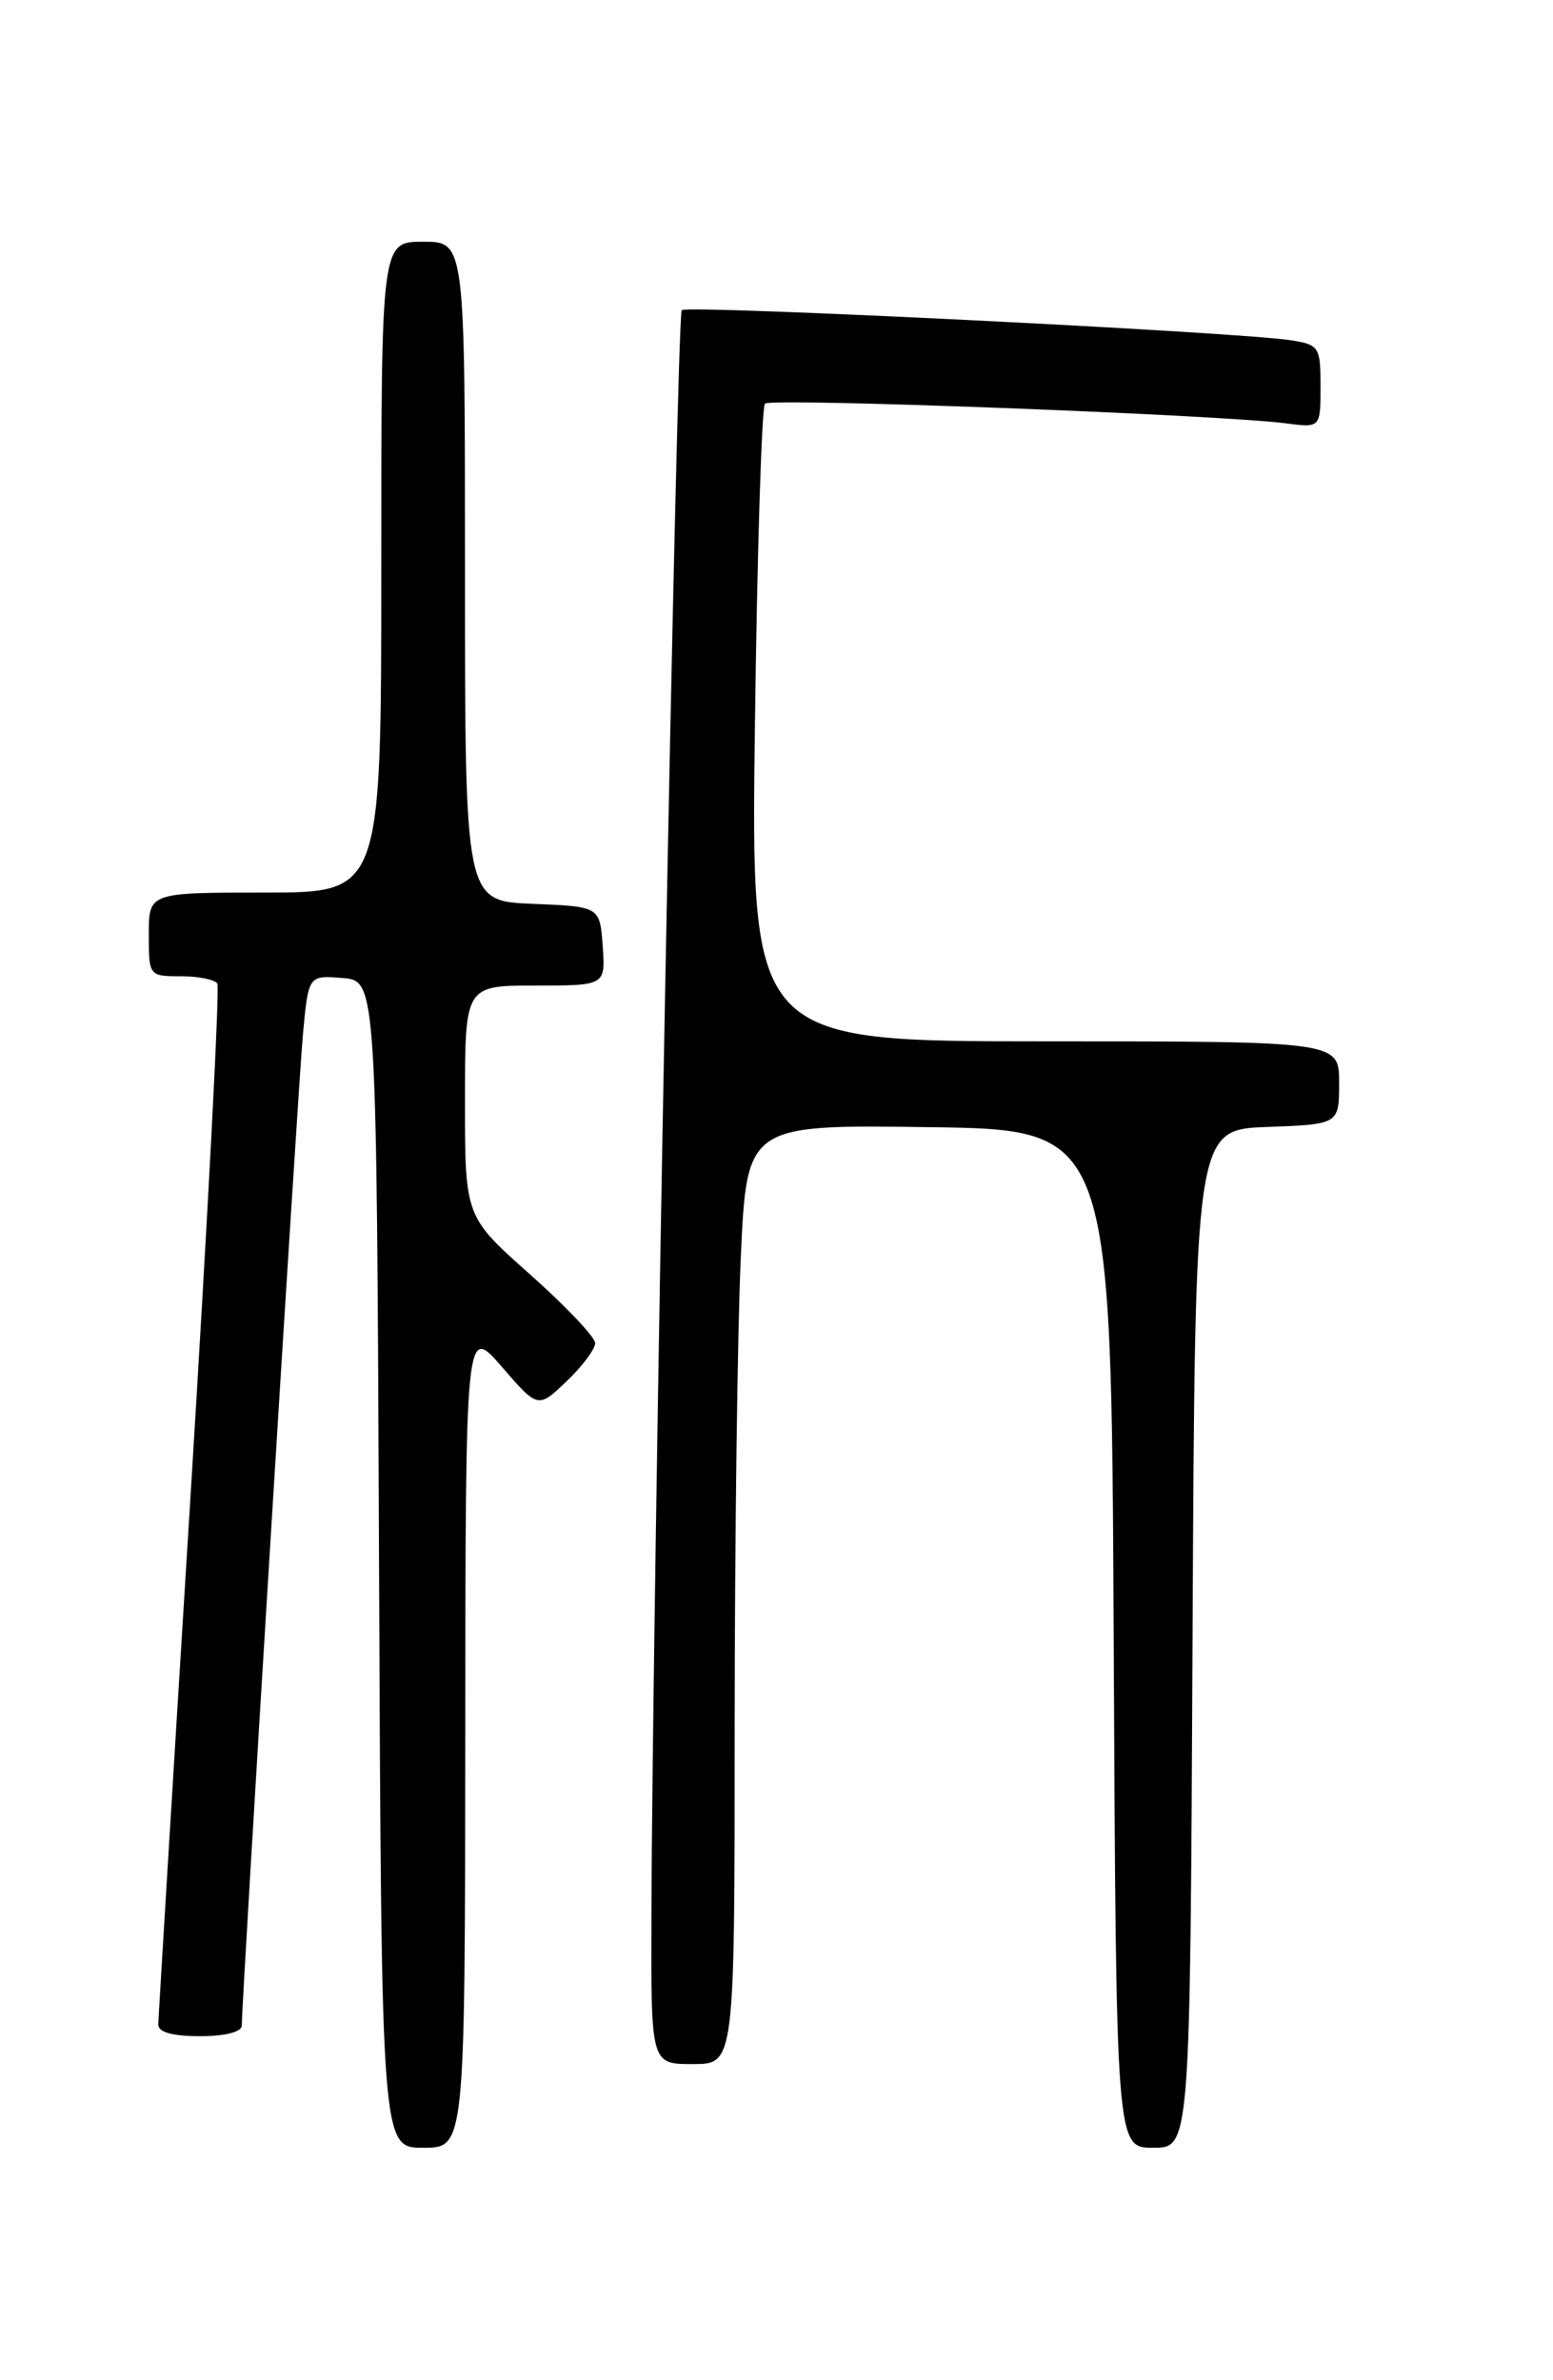 <?xml version="1.0" encoding="UTF-8" standalone="no"?>
<!DOCTYPE svg PUBLIC "-//W3C//DTD SVG 1.1//EN" "http://www.w3.org/Graphics/SVG/1.1/DTD/svg11.dtd" >
<svg xmlns="http://www.w3.org/2000/svg" xmlns:xlink="http://www.w3.org/1999/xlink" version="1.1" viewBox="0 0 167 256">
 <g >
 <path fill="currentColor"
d=" M 50.03 186.75 C 50.06 142.50 50.06 142.50 53.96 147.00 C 57.85 151.50 57.85 151.50 60.93 148.56 C 62.62 146.95 64.00 145.10 64.00 144.46 C 64.00 143.82 60.85 140.49 57.00 137.07 C 50.00 130.85 50.00 130.85 50.00 118.42 C 50.00 106.00 50.00 106.00 57.56 106.00 C 65.11 106.00 65.11 106.00 64.81 101.75 C 64.50 97.50 64.50 97.50 57.25 97.21 C 50.00 96.91 50.00 96.91 50.00 61.46 C 50.00 26.00 50.00 26.00 45.50 26.00 C 41.00 26.00 41.00 26.00 41.00 61.00 C 41.00 96.00 41.00 96.00 28.50 96.00 C 16.00 96.00 16.00 96.00 16.00 100.50 C 16.00 104.96 16.03 105.00 19.44 105.00 C 21.33 105.00 23.10 105.35 23.37 105.79 C 23.64 106.22 22.32 131.31 20.45 161.54 C 18.57 191.77 17.03 217.06 17.02 217.75 C 17.01 218.57 18.56 219.00 21.50 219.00 C 24.21 219.00 26.00 218.54 26.00 217.86 C 26.00 215.00 32.06 116.80 32.58 111.19 C 33.17 104.89 33.17 104.89 36.84 105.19 C 40.50 105.50 40.50 105.50 40.76 168.25 C 41.02 231.00 41.02 231.00 45.51 231.00 C 50.00 231.00 50.00 231.00 50.03 186.75 Z  M 128.24 176.25 C 128.50 121.50 128.50 121.50 136.25 121.21 C 144.00 120.92 144.00 120.92 144.00 116.46 C 144.00 112.00 144.00 112.00 112.37 112.00 C 80.74 112.00 80.74 112.00 81.18 78.02 C 81.42 59.34 81.91 43.76 82.26 43.41 C 82.90 42.77 131.11 44.60 138.25 45.53 C 142.00 46.02 142.00 46.02 142.00 41.56 C 142.00 37.29 141.86 37.07 138.75 36.59 C 132.87 35.69 73.89 32.78 73.31 33.36 C 72.76 33.90 70.14 173.03 70.05 206.25 C 70.00 222.00 70.00 222.00 74.50 222.00 C 79.00 222.00 79.00 222.00 79.00 185.75 C 79.01 165.81 79.30 143.08 79.66 135.23 C 80.31 120.96 80.31 120.96 99.91 121.23 C 119.50 121.50 119.50 121.50 119.76 176.25 C 120.02 231.00 120.02 231.00 124.00 231.00 C 127.98 231.00 127.98 231.00 128.24 176.25 Z "/>
</g>
</svg>